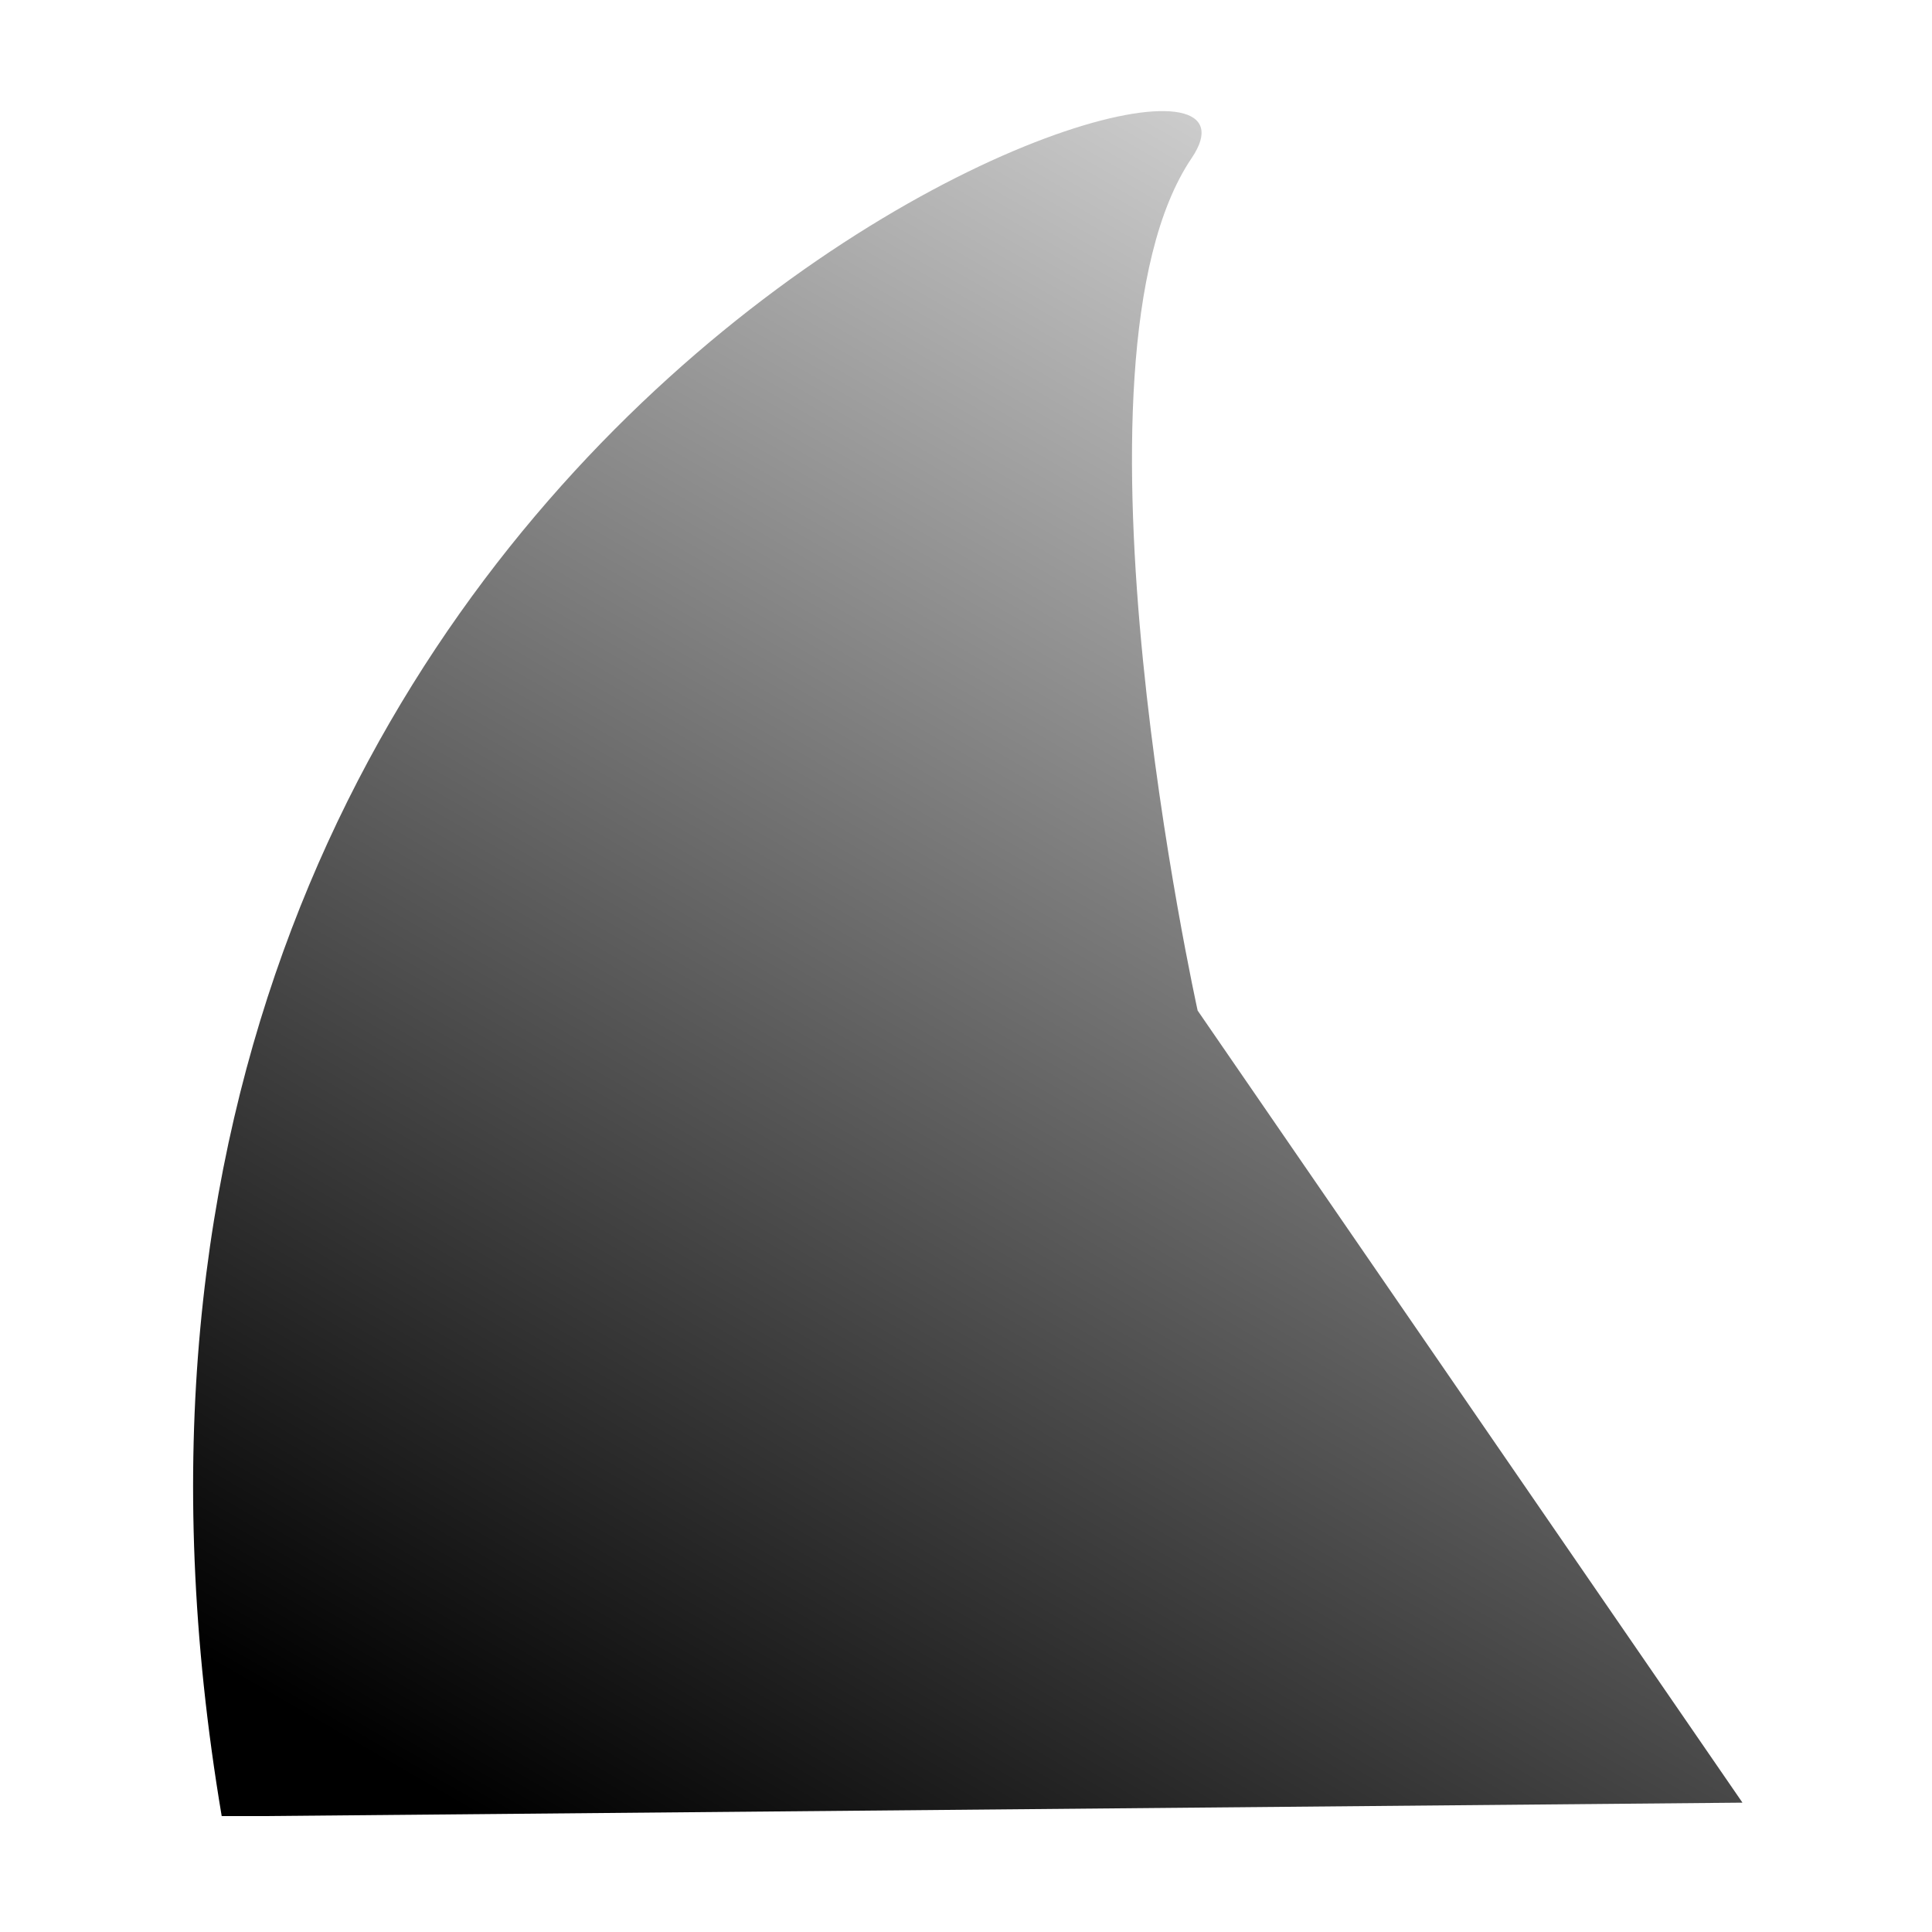 <svg version="1.2" baseProfile="tiny-ps" xmlns="http://www.w3.org/2000/svg" viewBox="0 0 400 400" width="200" height="200">
	<title>新規プロジェクト</title>
	<defs>
		<linearGradient id="grd1" gradientUnits="userSpaceOnUse"  x1="98.478" y1="376" x2="302.282" y2="23">
			<stop offset="0" stop-color="#000000"  />
			<stop offset="1" stop-color="#dbdbdb"  />
		</linearGradient>
		<linearGradient id="grd2" gradientUnits="userSpaceOnUse"  x1="0" y1="0" x2="0" y2="0">
			<stop offset="0" stop-color="#000000"  />
			<stop offset="1" stop-color="#dbdbdb"  />
		</linearGradient>
	</defs>
	<style>
		tspan { white-space:pre }
		.shp0 { fill: url(#grd1) } 
		.shp1 { fill: url(#grd2) } 
	</style>
	<path id="Background" class="shp0" d="M54.58 376L360.76 373.22L247.96 209.23C247.96 209.23 218.21 74.88 246.72 32.73C275.23 -9.42 -3.68 81.83 45.9 376" />
	<path id="形状 1" class="shp1" d="" />
</svg>